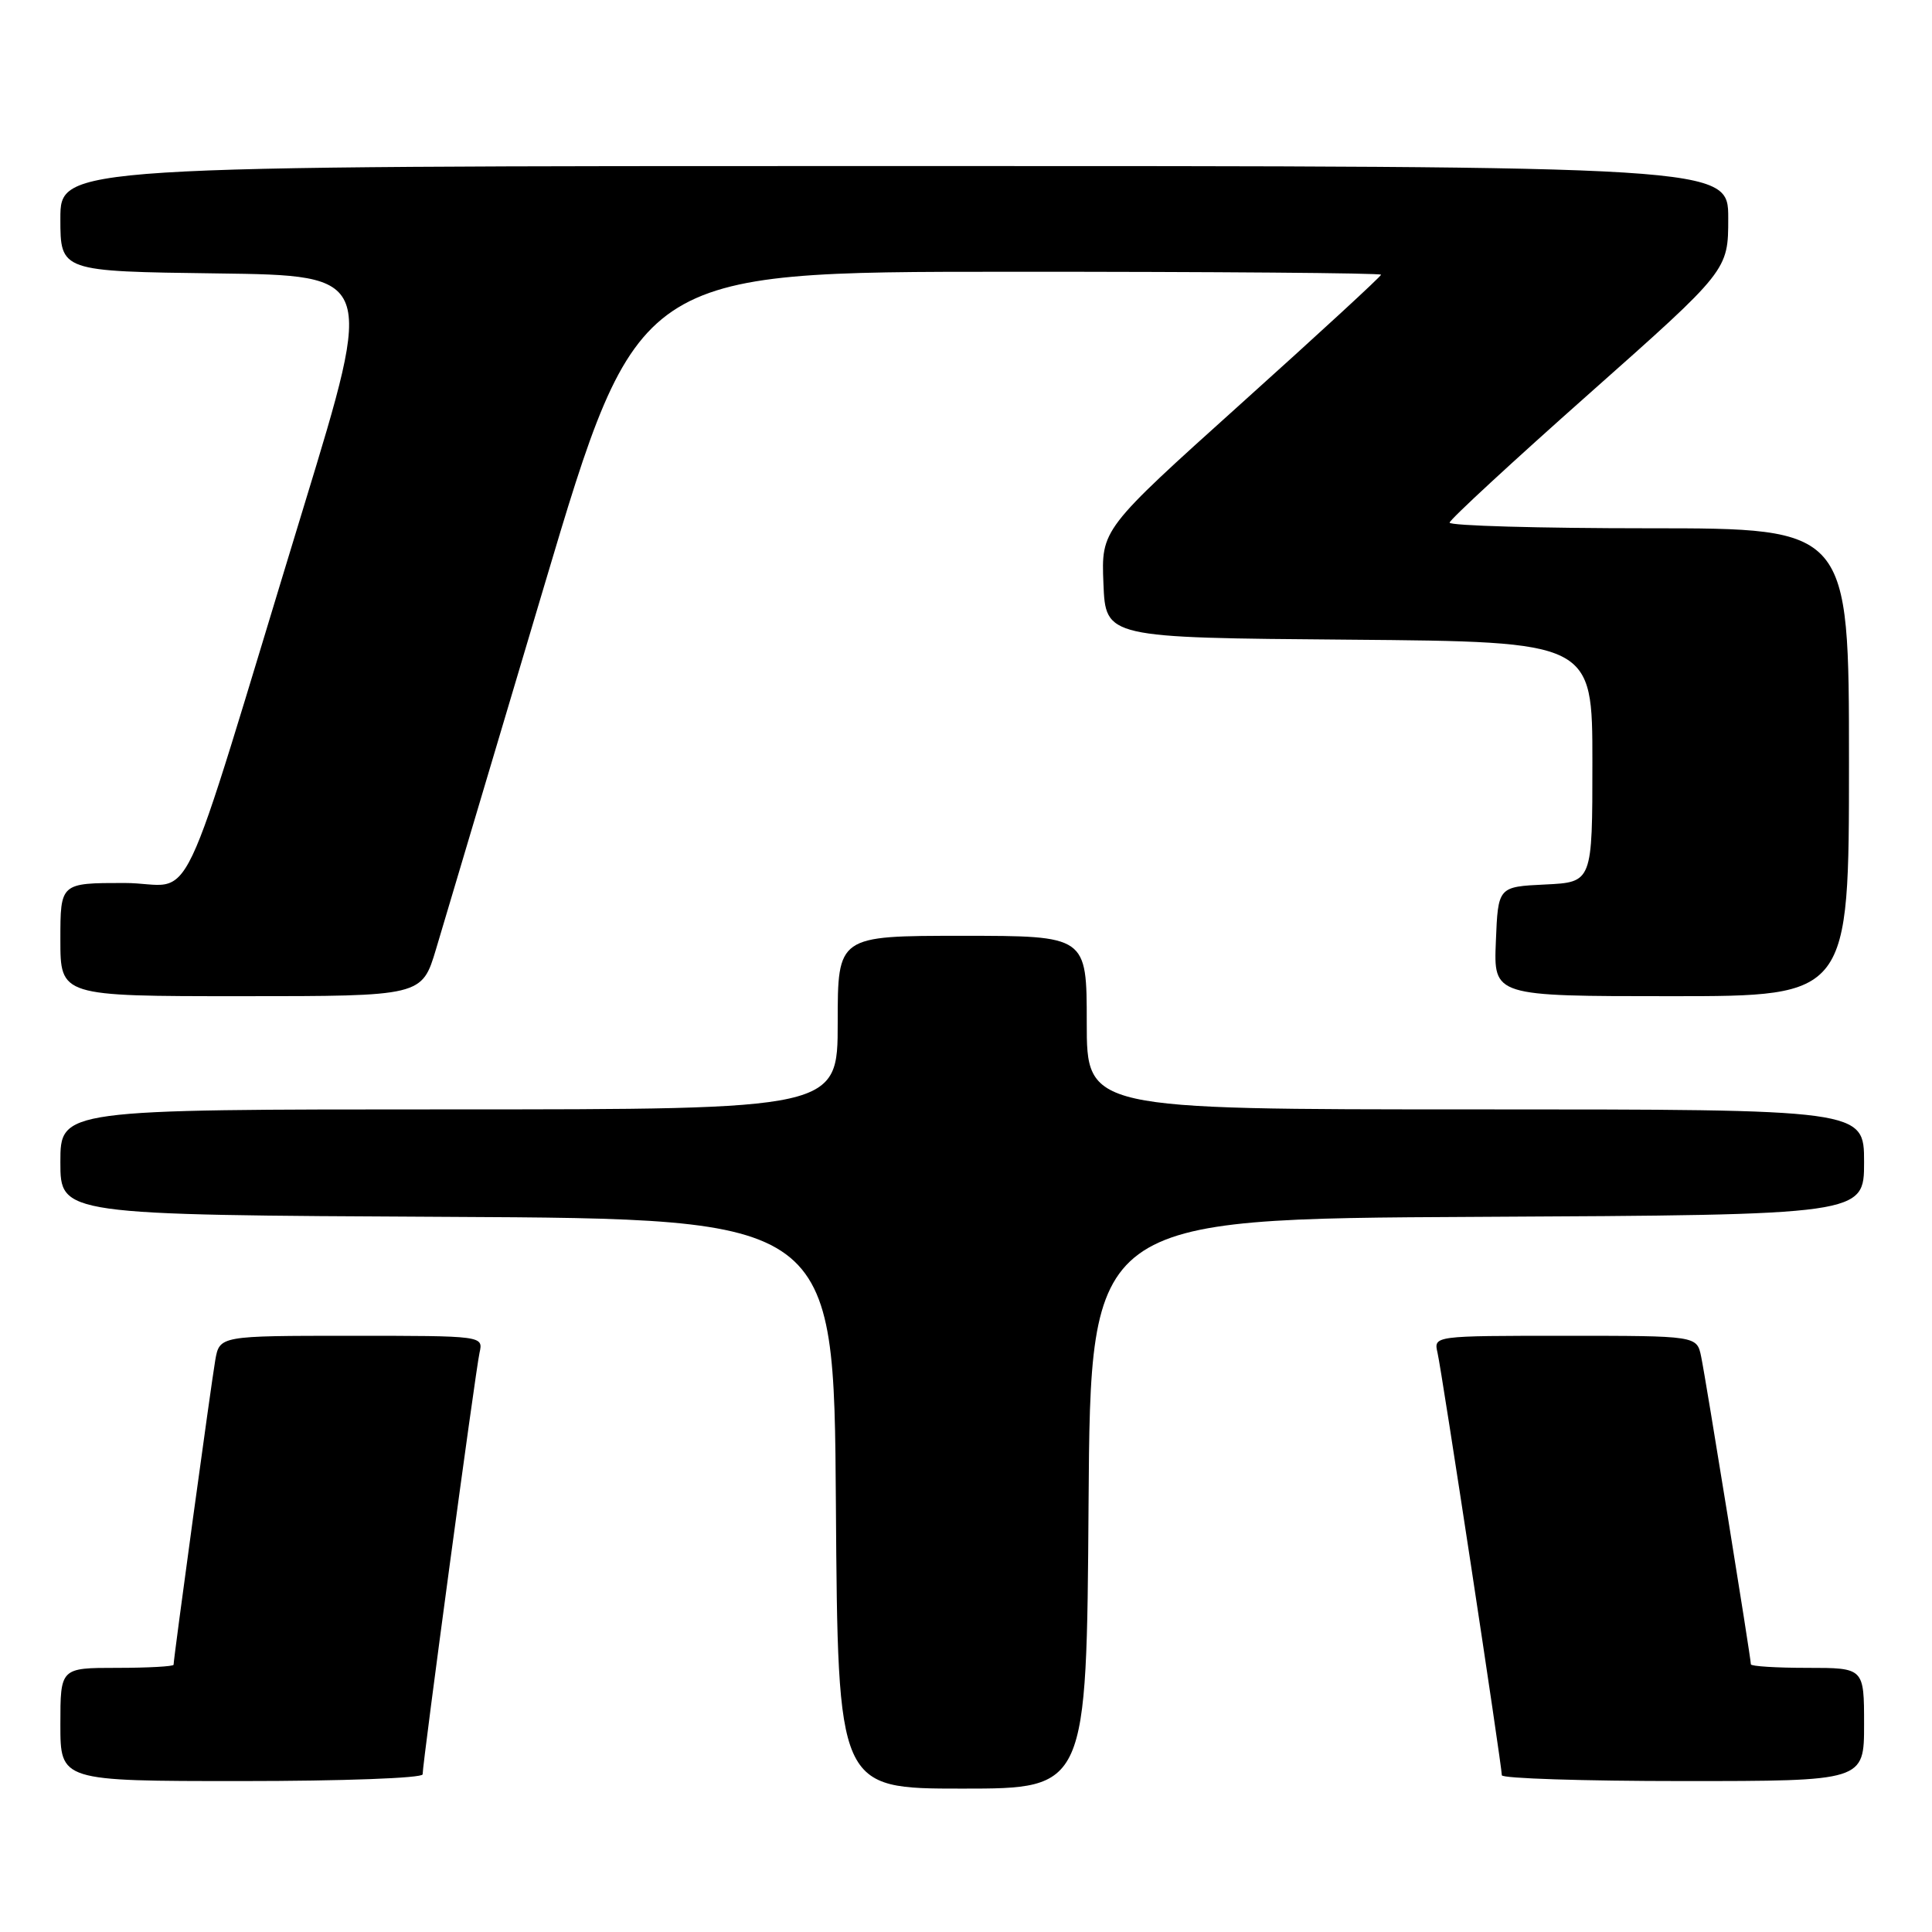 <?xml version="1.0" encoding="UTF-8" standalone="no"?>
<!DOCTYPE svg PUBLIC "-//W3C//DTD SVG 1.1//EN" "http://www.w3.org/Graphics/SVG/1.1/DTD/svg11.dtd" >
<svg xmlns="http://www.w3.org/2000/svg" xmlns:xlink="http://www.w3.org/1999/xlink" version="1.1" viewBox="0 0 256 256">
 <g >
 <path fill="currentColor"
d=" M 144.24 199.25 C 144.50 161.50 144.50 161.50 195.75 161.24 C 247.00 160.98 247.00 160.98 247.00 153.99 C 247.00 147.00 247.00 147.00 195.50 147.00 C 144.00 147.00 144.00 147.00 144.00 135.50 C 144.00 124.00 144.00 124.00 127.50 124.00 C 111.00 124.00 111.00 124.00 111.00 135.50 C 111.00 147.00 111.00 147.00 59.50 147.00 C 8.00 147.00 8.00 147.00 8.00 153.99 C 8.00 160.98 8.00 160.98 59.25 161.24 C 110.50 161.50 110.50 161.50 110.76 199.25 C 111.02 237.00 111.02 237.00 127.50 237.00 C 143.98 237.00 143.98 237.00 144.24 199.25 Z  M 56.00 235.11 C 56.00 233.56 63.01 181.61 63.54 179.25 C 64.04 177.00 64.04 177.00 46.56 177.00 C 29.09 177.00 29.09 177.00 28.52 180.25 C 27.98 183.37 23.00 219.74 23.00 220.59 C 23.00 220.81 19.62 221.00 15.50 221.00 C 8.00 221.00 8.00 221.00 8.00 228.50 C 8.00 236.00 8.00 236.00 32.00 236.00 C 45.40 236.00 56.00 235.61 56.00 235.11 Z  M 247.00 228.50 C 247.00 221.00 247.00 221.00 239.50 221.00 C 235.38 221.00 232.00 220.79 232.00 220.53 C 232.00 219.69 226.01 182.61 225.41 179.75 C 224.84 177.00 224.84 177.00 207.40 177.00 C 189.96 177.00 189.96 177.00 190.48 179.25 C 191.05 181.69 199.00 233.96 199.00 235.23 C 199.00 235.65 209.80 236.00 223.00 236.00 C 247.00 236.00 247.00 236.00 247.00 228.50 Z  M 57.78 125.75 C 58.81 122.31 65.24 100.72 72.07 77.76 C 84.50 36.01 84.50 36.01 133.75 36.01 C 160.84 36.00 183.00 36.18 183.00 36.40 C 183.00 36.62 174.66 44.30 164.46 53.47 C 145.92 70.15 145.92 70.15 146.21 77.32 C 146.50 84.50 146.50 84.50 178.75 84.76 C 211.00 85.03 211.00 85.03 211.00 100.97 C 211.00 116.90 211.00 116.90 204.75 117.20 C 198.50 117.50 198.50 117.50 198.21 124.75 C 197.91 132.00 197.91 132.00 221.46 132.00 C 245.00 132.00 245.00 132.00 245.00 101.00 C 245.00 70.00 245.00 70.00 218.50 70.00 C 203.93 70.00 192.03 69.66 192.08 69.25 C 192.12 68.84 200.44 61.15 210.58 52.16 C 229.00 35.82 229.00 35.82 229.00 28.91 C 229.00 22.00 229.00 22.00 118.50 22.00 C 8.00 22.00 8.00 22.00 8.00 28.98 C 8.00 35.96 8.00 35.96 28.80 36.23 C 49.60 36.50 49.60 36.50 40.29 67.00 C 22.95 123.78 26.18 117.00 16.47 117.00 C 8.00 117.00 8.00 117.00 8.00 124.50 C 8.00 132.00 8.00 132.00 31.95 132.00 C 55.91 132.00 55.91 132.00 57.78 125.75 Z "/>
</g>
</svg>